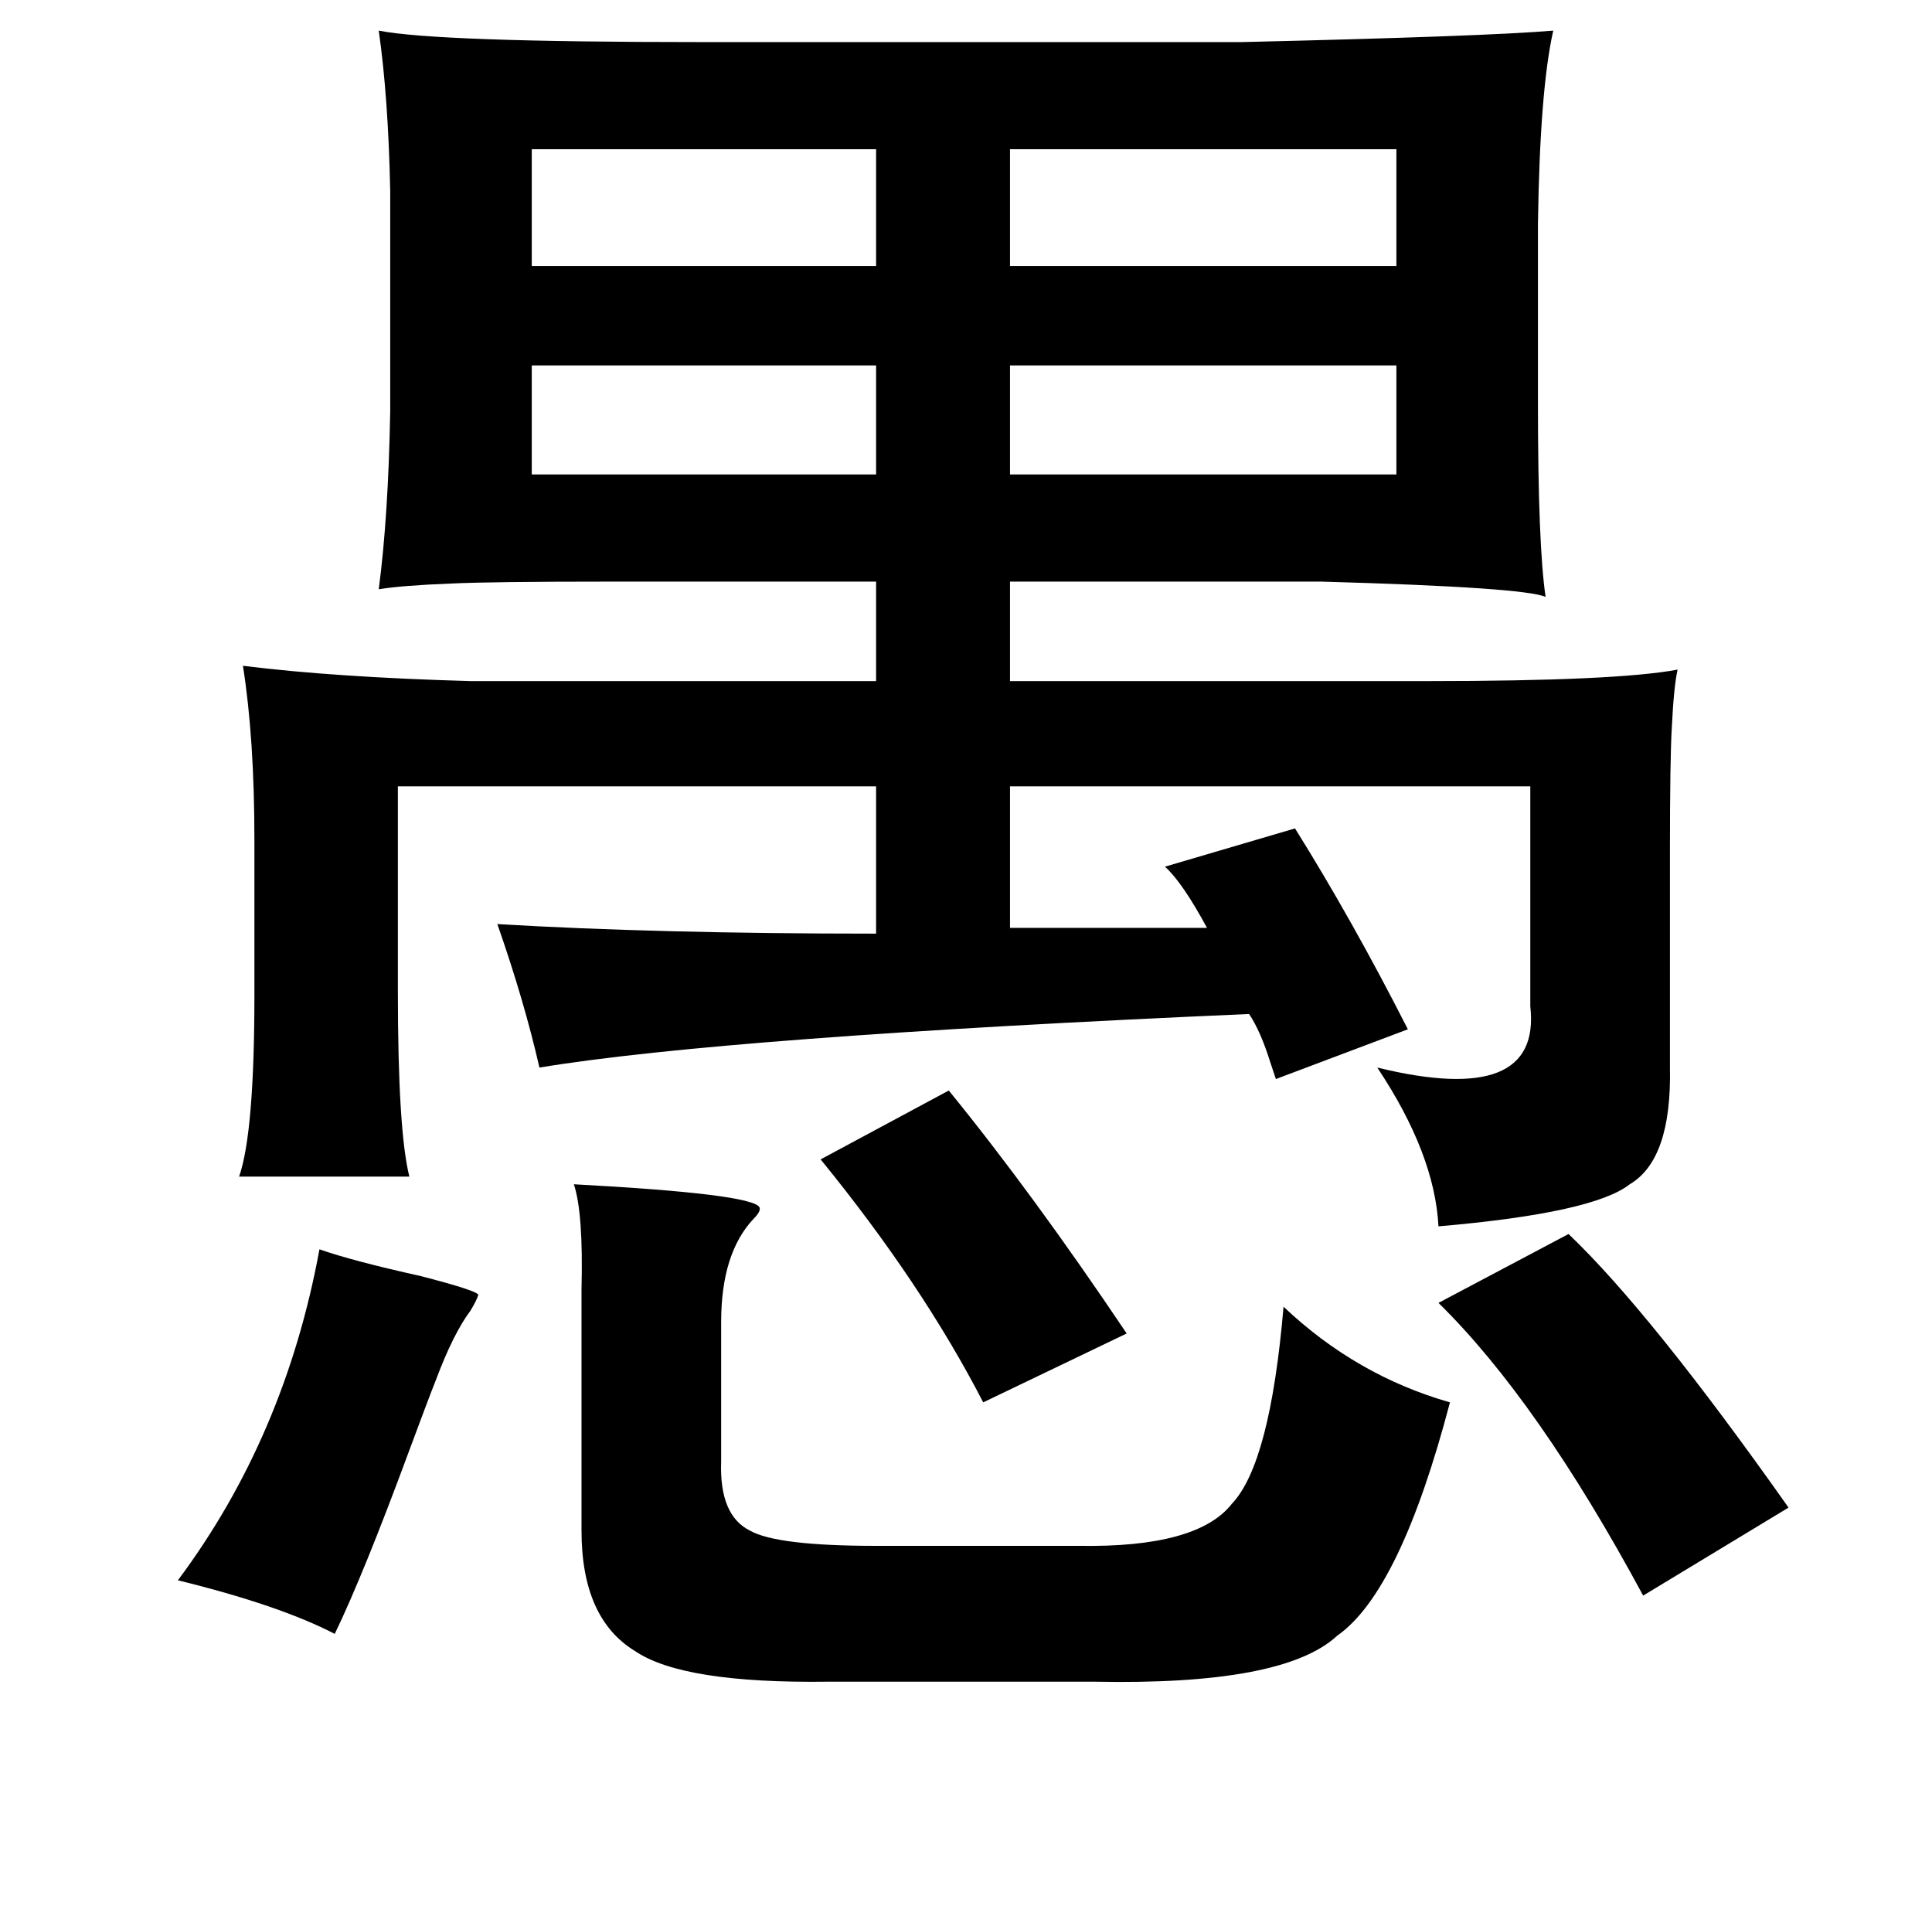 <?xml version="1.0" standalone="no"?>
<!DOCTYPE svg PUBLIC "-//W3C//DTD SVG 1.1//EN" "http://www.w3.org/Graphics/SVG/1.1/DTD/svg11.dtd" >
<svg xmlns="http://www.w3.org/2000/svg" xmlns:xlink="http://www.w3.org/1999/xlink" version="1.1" viewBox="-10 0 1010 1000">
   <path fill="currentColor"
d="M188 16q30 6 169 6h282q128 -3 163 -6q-7 31 -8 101v94q0 74 4 101q-11 -5 -117 -8h-163v52h218q99 0 131 -6q-2 9 -3 30q-1 16 -1 65v113q1 48 -21 61q-19 15 -100 22q-2 -38 -32 -83q86 21 80 -32v-115h-272v74h103q-13 -24 -22 -32l68 -20q30 48 59 105l-69 26l-3 -9
q-5 -16 -11 -25q-274 12 -371 28q-8 -35 -22 -75q84 5 198 5v-77h-250v107q0 73 6 97h-89q8 -23 8 -95v-81q0 -53 -6 -91q48 6 119 8h212v-52h-140q-61 0 -82 1q-26 1 -38 3q5 -38 6 -93v-115q-1 -49 -6 -84zM518 78v61h202v-61h-202zM268 78v61h180v-61h-180zM268 191v57
h180v-57h-180zM518 191v57h202v-57h-202zM486 570q44 54 93 127l-75 36q-32 -62 -85 -127zM290 619q93 5 97 12q1 2 -3 6q-17 18 -17 54v73q-1 28 15 36q14 8 66 8h106q62 1 80 -22q20 -21 27 -103q38 36 87 50q-26 99 -59 122q-28 26 -127 24h-139q-76 1 -101 -16
q-28 -17 -28 -63v-115v-11q1 -40 -4 -55zM157 653q17 6 53 14q31 8 30 10q-1 3 -4 8q-9 12 -18 36q-4 10 -14 37q-24 65 -39 96q-29 -15 -82 -28q56 -75 74 -173zM810 645q43 41 115 143l-76 46q-55 -102 -107 -153z" />
</svg>

